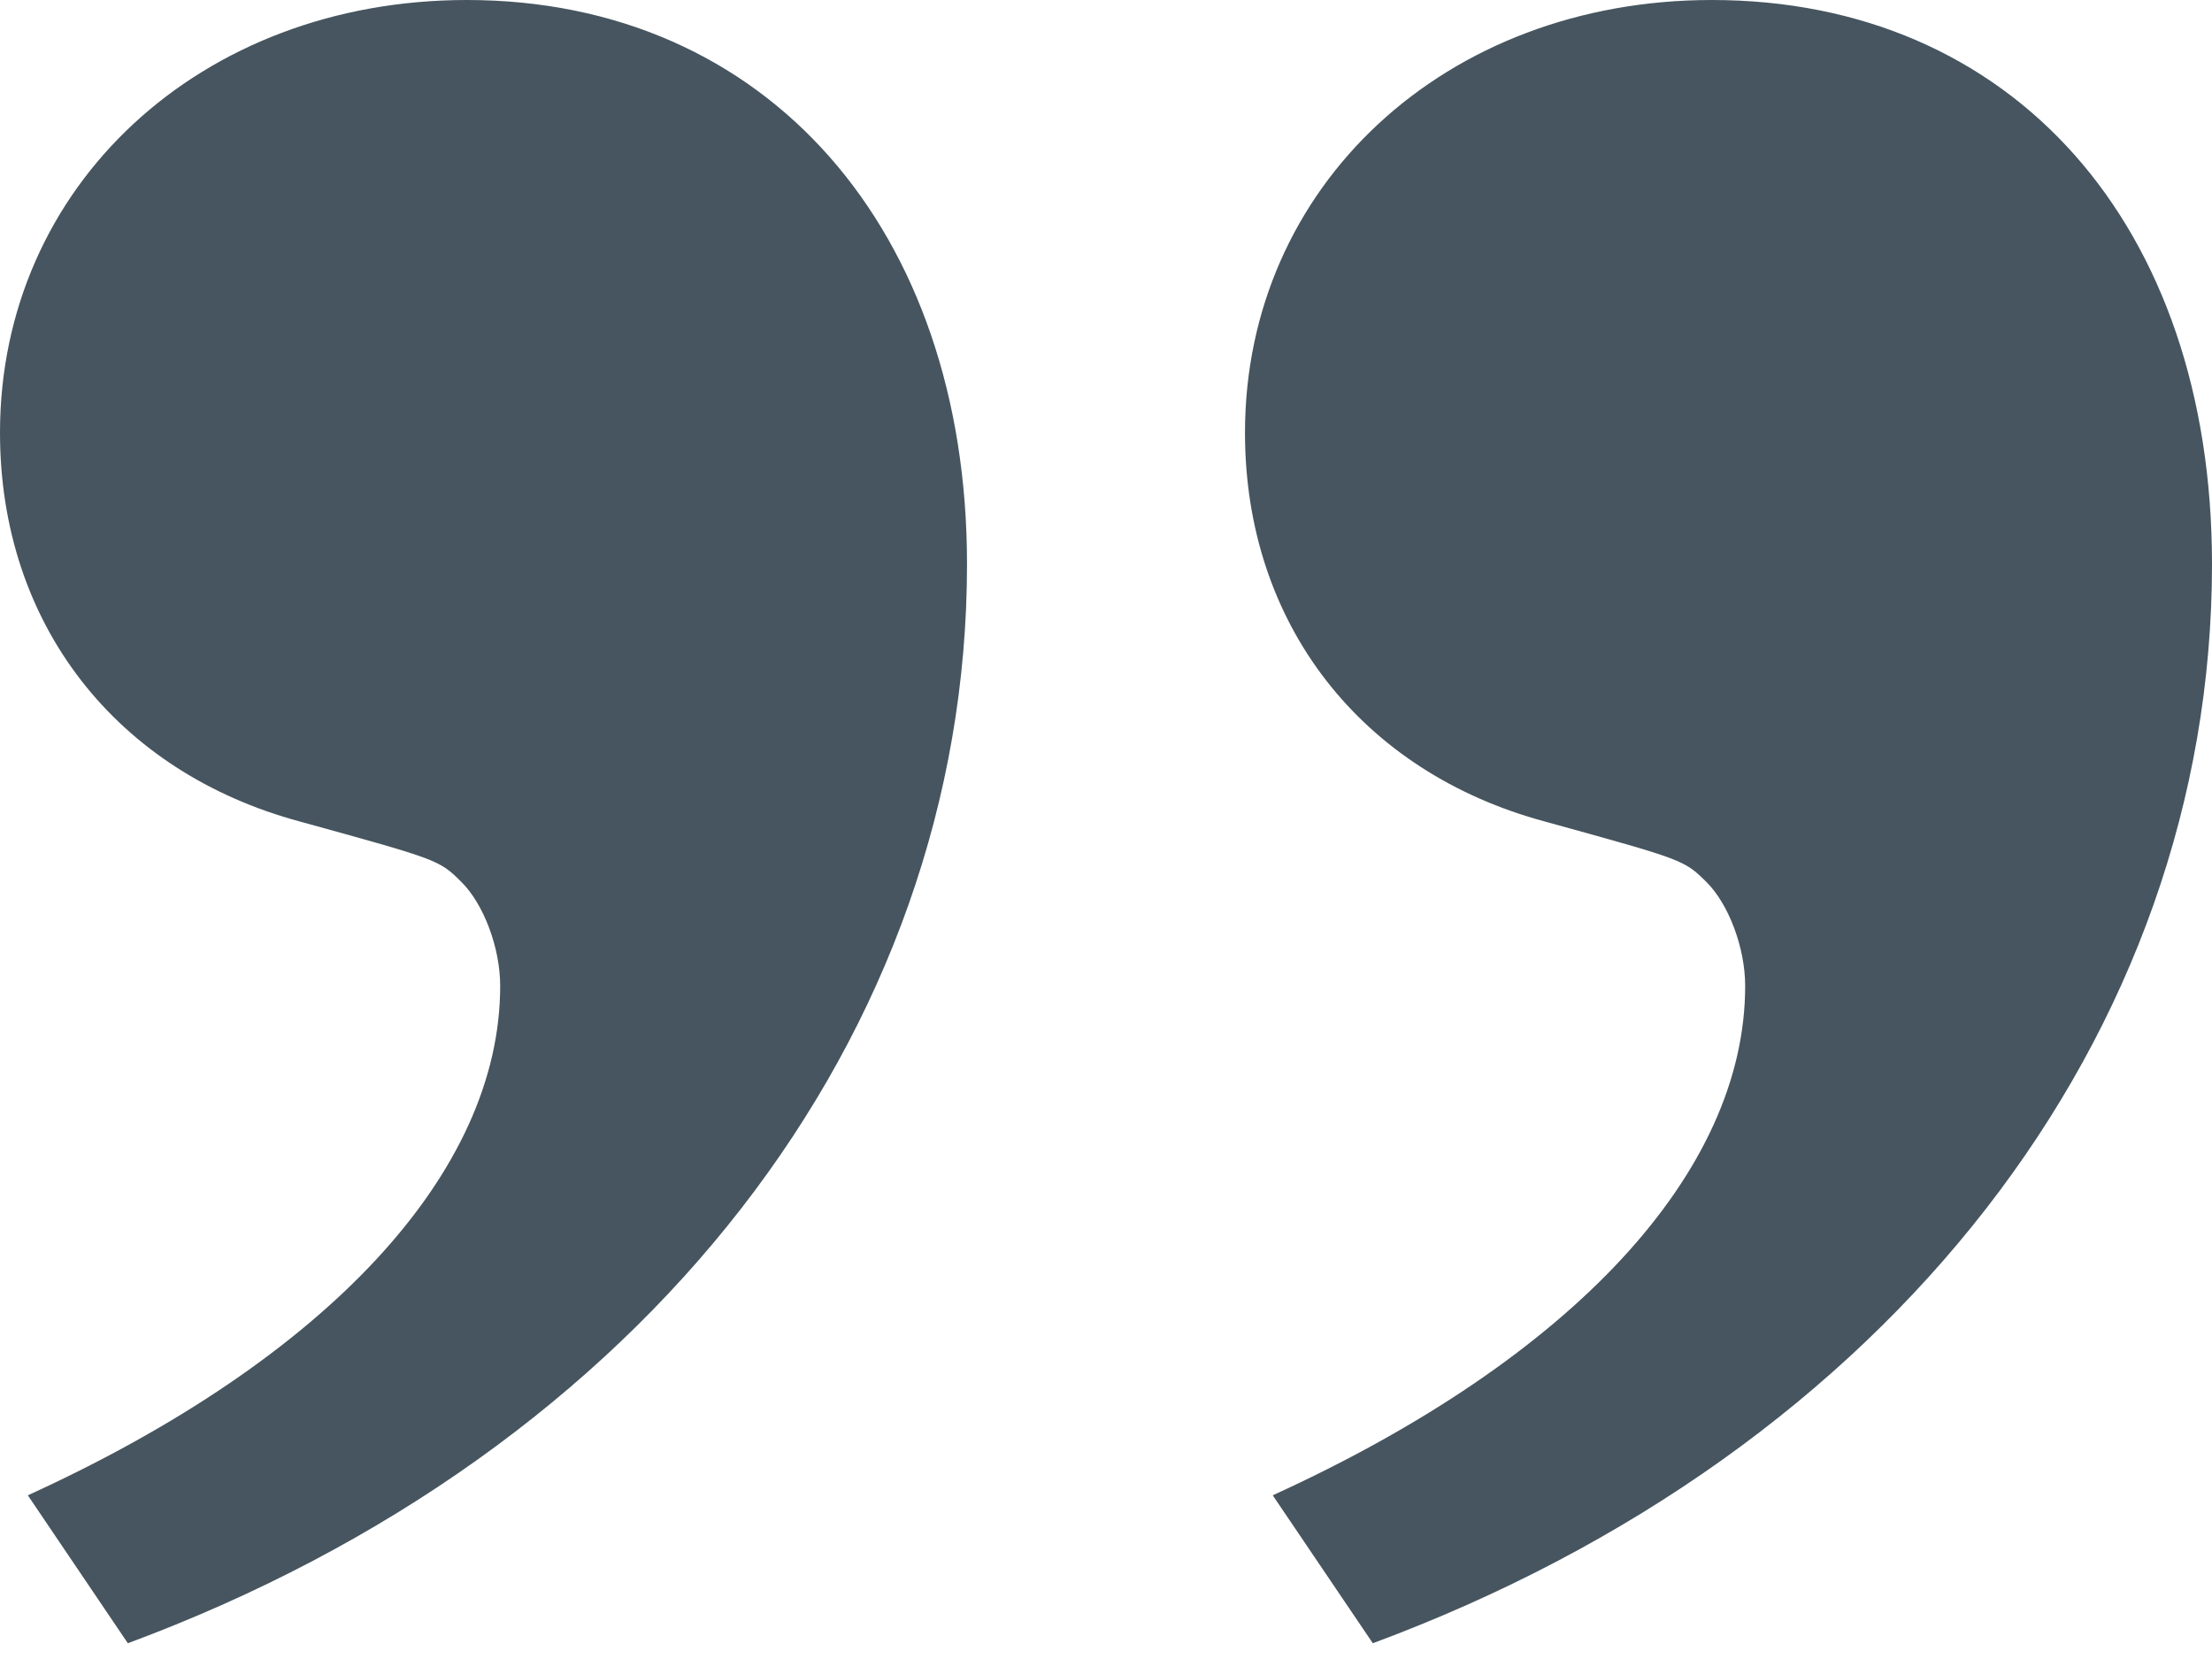 <svg width="24" height="18" viewBox="0 0 24 18" fill="none" xmlns="http://www.w3.org/2000/svg">
<path d="M1.387 17.829C6.995 15.749 10.492 11.232 10.492 6.121C10.492 2.496 8.322 0 5.065 0C2.171 0 0 2.021 0 4.695C0 6.775 1.266 8.379 3.256 8.914C4.764 9.33 4.764 9.33 5.005 9.568C5.246 9.806 5.427 10.281 5.427 10.697C5.427 12.718 3.558 14.738 0.302 16.224L1.387 17.829ZM14.895 17.829C20.503 15.749 24 11.232 24 6.121C24 2.437 21.829 0 18.573 0C15.678 0 13.508 2.021 13.508 4.695C13.508 6.775 14.774 8.379 16.764 8.914C18.271 9.33 18.271 9.33 18.513 9.568C18.754 9.806 18.935 10.281 18.935 10.697C18.935 12.718 17.065 14.738 13.809 16.224L14.895 17.829Z" fill="#46555F"/>
</svg>

